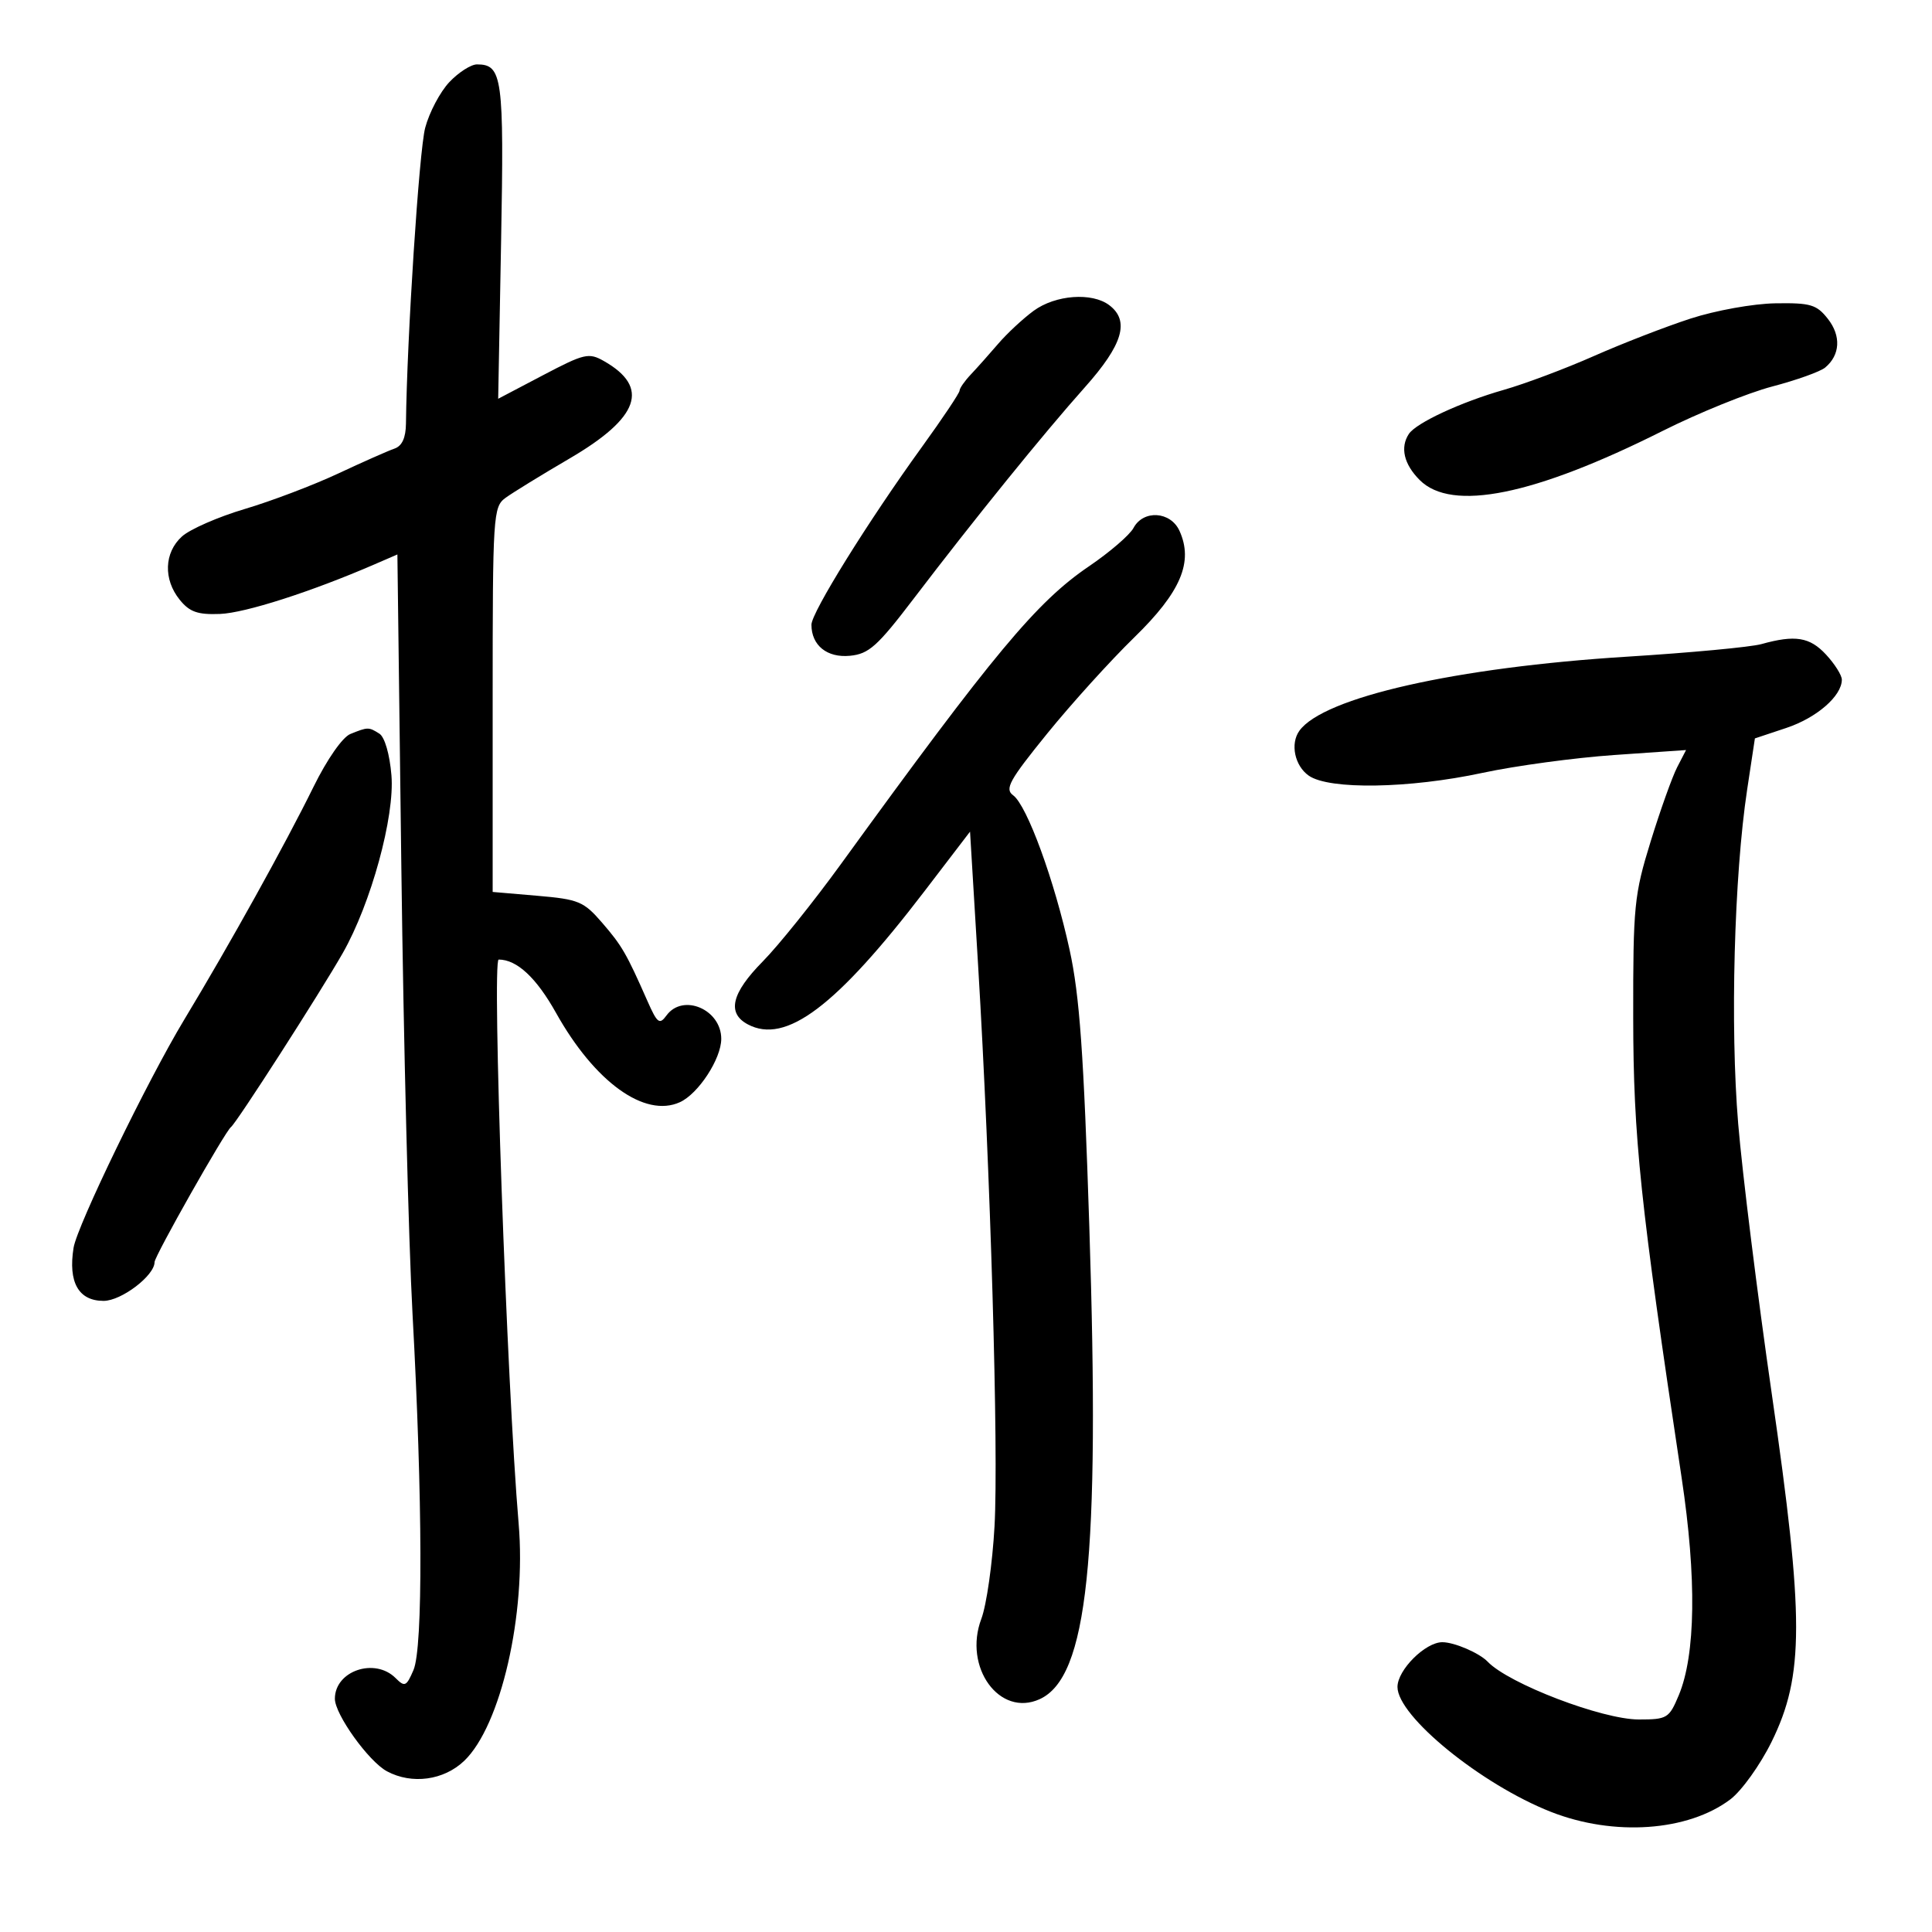 <svg xmlns="http://www.w3.org/2000/svg" width="300" height="300" viewBox="0 0 300 300" version="1.1">
	<path d="M 69.774 12.750 C 68.344 14.262, 66.655 17.456, 66.022 19.846 C 65.080 23.402, 63.187 52.540, 63.037 65.781 C 63.012 67.990, 62.428 69.258, 61.250 69.661 C 60.288 69.990, 56.350 71.733, 52.500 73.535 C 48.650 75.337, 42.125 77.813, 38 79.038 C 33.875 80.262, 29.488 82.183, 28.250 83.306 C 25.484 85.817, 25.342 89.966, 27.912 93.139 C 29.442 95.028, 30.691 95.467, 34.162 95.334 C 38.061 95.184, 48.307 91.898, 58.103 87.656 L 61.707 86.096 62.322 134.798 C 62.660 161.584, 63.440 192.725, 64.055 204 C 65.632 232.910, 65.695 255.854, 64.207 259.320 C 63.107 261.882, 62.853 261.996, 61.427 260.570 C 58.195 257.338, 52 259.446, 52 263.779 C 52 266.213, 57.252 273.529, 60.090 275.048 C 63.968 277.124, 68.921 276.450, 72.088 273.416 C 77.771 267.971, 81.738 250.672, 80.534 236.587 C 78.705 215.182, 76.363 149, 77.435 149 C 80.258 149, 83.282 151.812, 86.341 157.281 C 92.351 168.028, 100.124 173.632, 105.576 171.147 C 108.443 169.841, 111.991 164.411, 111.996 161.321 C 112.004 156.744, 106.043 154.191, 103.492 157.680 C 102.406 159.165, 102.064 158.904, 100.530 155.430 C 97.267 148.036, 96.577 146.844, 93.488 143.270 C 90.637 139.972, 89.850 139.645, 83.447 139.096 L 76.500 138.500 76.500 108.633 C 76.500 79.921, 76.577 78.710, 78.500 77.304 C 79.600 76.499, 84.092 73.739, 88.483 71.171 C 99.295 64.845, 100.943 60.136, 93.772 56.063 C 91.424 54.729, 90.741 54.888, 84.300 58.273 L 77.358 61.921 77.810 37.471 C 78.282 11.987, 78.011 10, 74.065 10 C 73.135 10, 71.204 11.238, 69.774 12.750 M 160.500 48.264 C 158.850 49.474, 156.375 51.777, 155 53.380 C 153.625 54.984, 151.713 57.130, 150.750 58.148 C 149.787 59.167, 149 60.297, 149 60.660 C 149 61.024, 146.368 64.961, 143.150 69.410 C 134.797 80.961, 126 95.116, 126 97.004 C 126 100.215, 128.426 102.173, 131.978 101.829 C 134.914 101.544, 136.234 100.363, 141.845 93 C 151.269 80.634, 162.068 67.296, 168.436 60.160 C 174.356 53.526, 175.460 49.829, 172.250 47.392 C 169.571 45.358, 163.887 45.780, 160.500 48.264 M 262.500 49.471 C 258.650 50.721, 251.900 53.338, 247.500 55.285 C 243.100 57.233, 236.800 59.598, 233.500 60.540 C 226.846 62.440, 219.895 65.669, 218.765 67.384 C 217.384 69.482, 217.999 72.090, 220.455 74.545 C 225.427 79.517, 238.212 76.930, 258.174 66.913 C 263.757 64.111, 271.408 61.010, 275.176 60.020 C 278.945 59.031, 282.649 57.707, 283.406 57.078 C 285.745 55.137, 285.912 52.158, 283.831 49.512 C 282.082 47.289, 281.145 47.011, 275.677 47.099 C 272.239 47.154, 266.397 48.206, 262.500 49.471 M 176.011 81.979 C 175.429 83.067, 172.321 85.745, 169.106 87.928 C 160.969 93.454, 154.350 101.398, 130.596 134.150 C 126.348 140.008, 120.876 146.825, 118.436 149.300 C 113.587 154.218, 112.848 157.313, 116.105 159.056 C 122.011 162.217, 129.850 156.306, 143.606 138.318 L 150.627 129.137 151.875 149.818 C 153.800 181.745, 155.079 225.366, 154.429 237 C 154.107 242.775, 153.186 249.240, 152.383 251.367 C 149.545 258.882, 155.207 266.686, 161.437 263.847 C 168.895 260.449, 170.819 242.151, 169.150 190.500 C 168.278 163.538, 167.645 154.637, 166.089 147.500 C 163.743 136.742, 159.481 125.072, 157.320 123.492 C 155.979 122.512, 156.716 121.176, 162.594 113.926 C 166.352 109.292, 172.441 102.565, 176.125 98.979 C 183.360 91.935, 185.347 87.252, 183.147 82.423 C 181.765 79.390, 177.538 79.126, 176.011 81.979 M 273.500 100.018 C 271.850 100.478, 262.474 101.356, 252.664 101.968 C 226.086 103.626, 205.496 108.282, 201.765 113.477 C 200.321 115.488, 201.037 118.913, 203.223 120.443 C 206.384 122.658, 218.820 122.457, 230.222 120.006 C 235.325 118.909, 244.520 117.664, 250.656 117.238 L 261.811 116.465 260.428 119.139 C 259.668 120.609, 257.816 125.792, 256.314 130.656 C 253.750 138.955, 253.584 140.640, 253.604 158 C 253.626 176.675, 254.681 186.702, 261.128 229.500 C 263.466 245.025, 263.306 256.969, 260.673 263.250 C 259.179 266.817, 258.876 267, 254.472 267 C 248.787 267, 234.276 261.450, 231 258.023 C 229.707 256.671, 225.821 255, 223.968 255 C 221.318 255, 217 259.308, 217 261.952 C 217 266.502, 230.012 277.092, 240.829 281.345 C 250.588 285.182, 262.111 284.379, 268.690 279.403 C 270.446 278.074, 273.324 274.056, 275.094 270.462 C 280.159 260.171, 280.165 251.294, 275.129 216.500 C 272.900 201.100, 270.550 182.200, 269.906 174.500 C 268.642 159.396, 269.271 135.993, 271.301 122.580 L 272.500 114.660 277.374 113.036 C 282.104 111.460, 286 108.072, 286 105.535 C 286 104.851, 284.896 103.101, 283.548 101.646 C 281.021 98.919, 278.752 98.552, 273.500 100.018 M 54.403 113.974 C 53.184 114.467, 50.794 117.894, 48.692 122.161 C 44.233 131.213, 35.648 146.674, 28.597 158.349 C 22.925 167.740, 11.972 190.322, 11.423 193.757 C 10.566 199.116, 12.196 202, 16.083 202 C 18.842 202, 24 198.080, 24 195.982 C 24 195.046, 34.968 175.663, 35.872 175.001 C 36.716 174.383, 49.708 154.162, 53.220 148 C 57.610 140.298, 61.312 126.781, 60.783 120.393 C 60.511 117.119, 59.738 114.447, 58.910 113.923 C 57.249 112.872, 57.127 112.873, 54.403 113.974" stroke="none" fill="black" fill-rule="evenodd"/>
</svg>